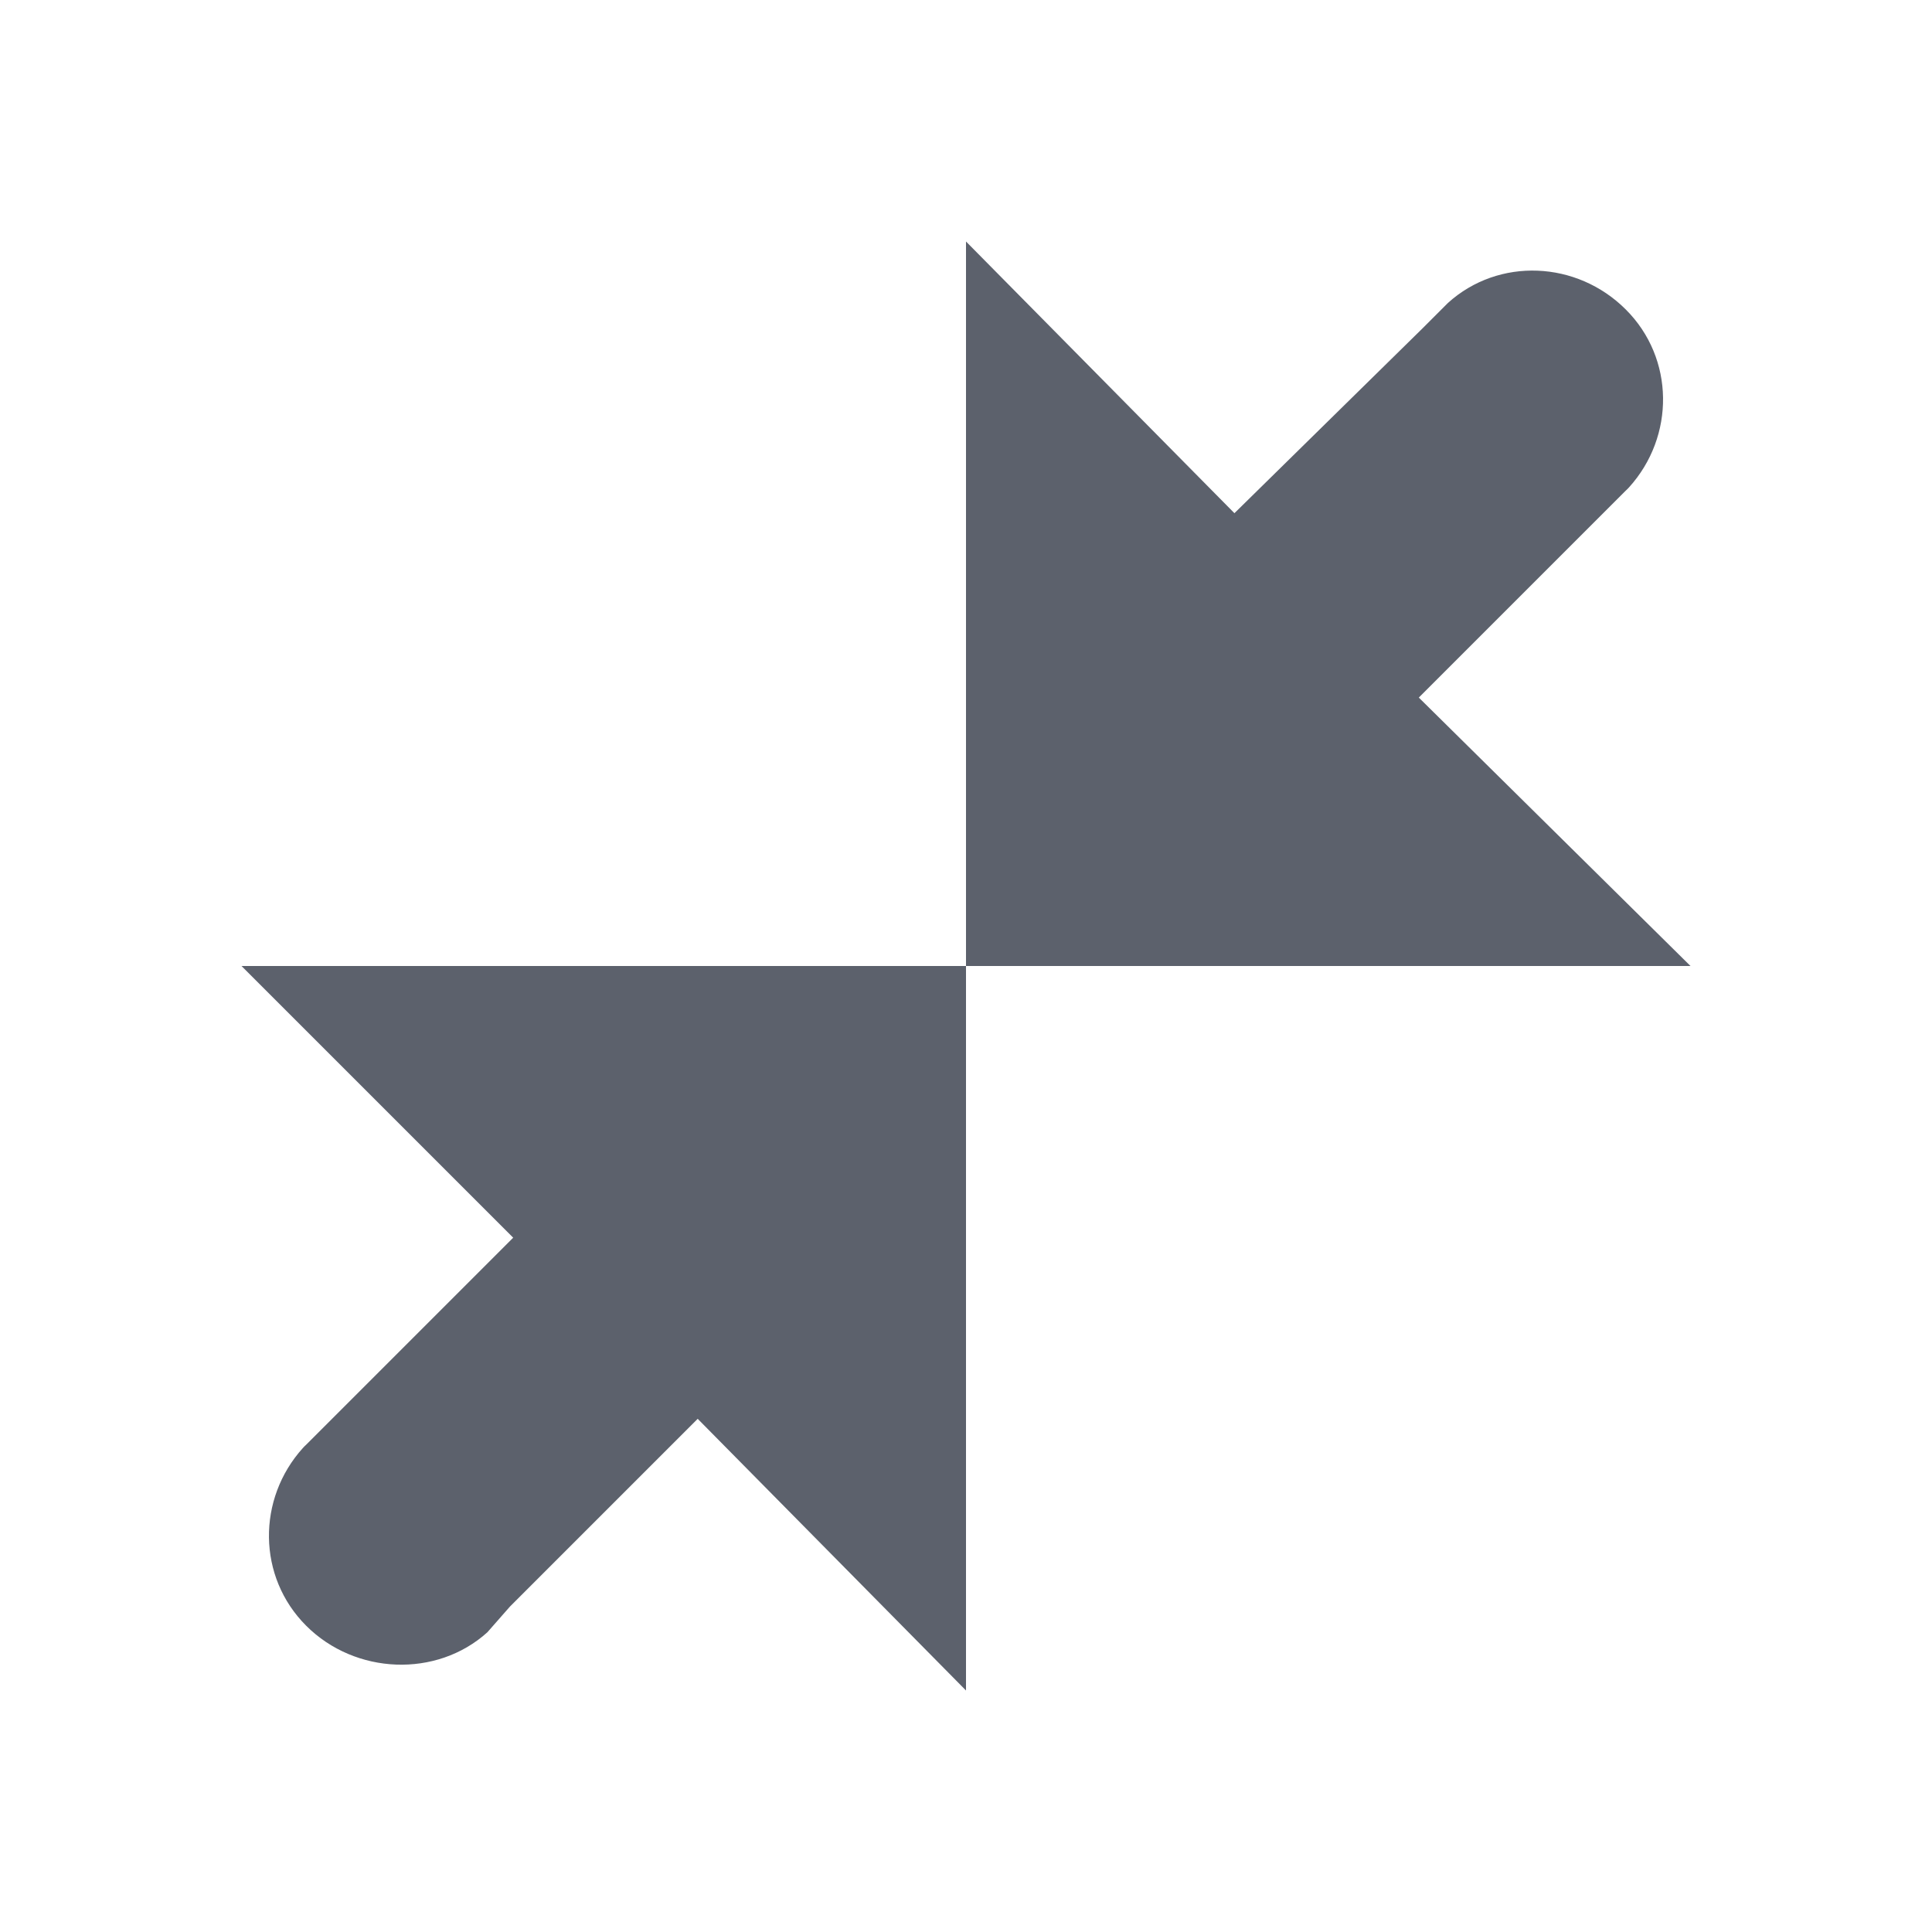 <svg version="1.1" viewBox="0 0 16 16" xmlns="http://www.w3.org/2000/svg">
  <defs>
   <style id="current-color-scheme" type="text/css">
   .ColorScheme-Text { color:#5c616c; } .ColorScheme-Highlight { color:#5294e2; }
  </style>
 </defs>
    <g transform="translate(-293,12)" class="ColorScheme-Text" fill="currentColor">
        <path d="m307-4-2.25-2.223 1.714-1.714c0.013-0.013 0.015-0.013 0.027-0.027 0.381-0.421 0.379-1.068-0.027-1.473-0.405-0.405-1.053-0.434-1.473-0.054l-0.214 0.214-1.554 1.527-2.223-2.25v6z"/>
        <path d="m301 2v-6h-6l2.25 2.25-1.714 1.714c-0.013 0.013-0.015 0.013-0.027 0.027-0.381 0.421-0.379 1.068 0.027 1.473 0.405 0.405 1.079 0.434 1.5 0.054l0.188-0.214 1.554-1.554z"/>
    </g>
</svg>
